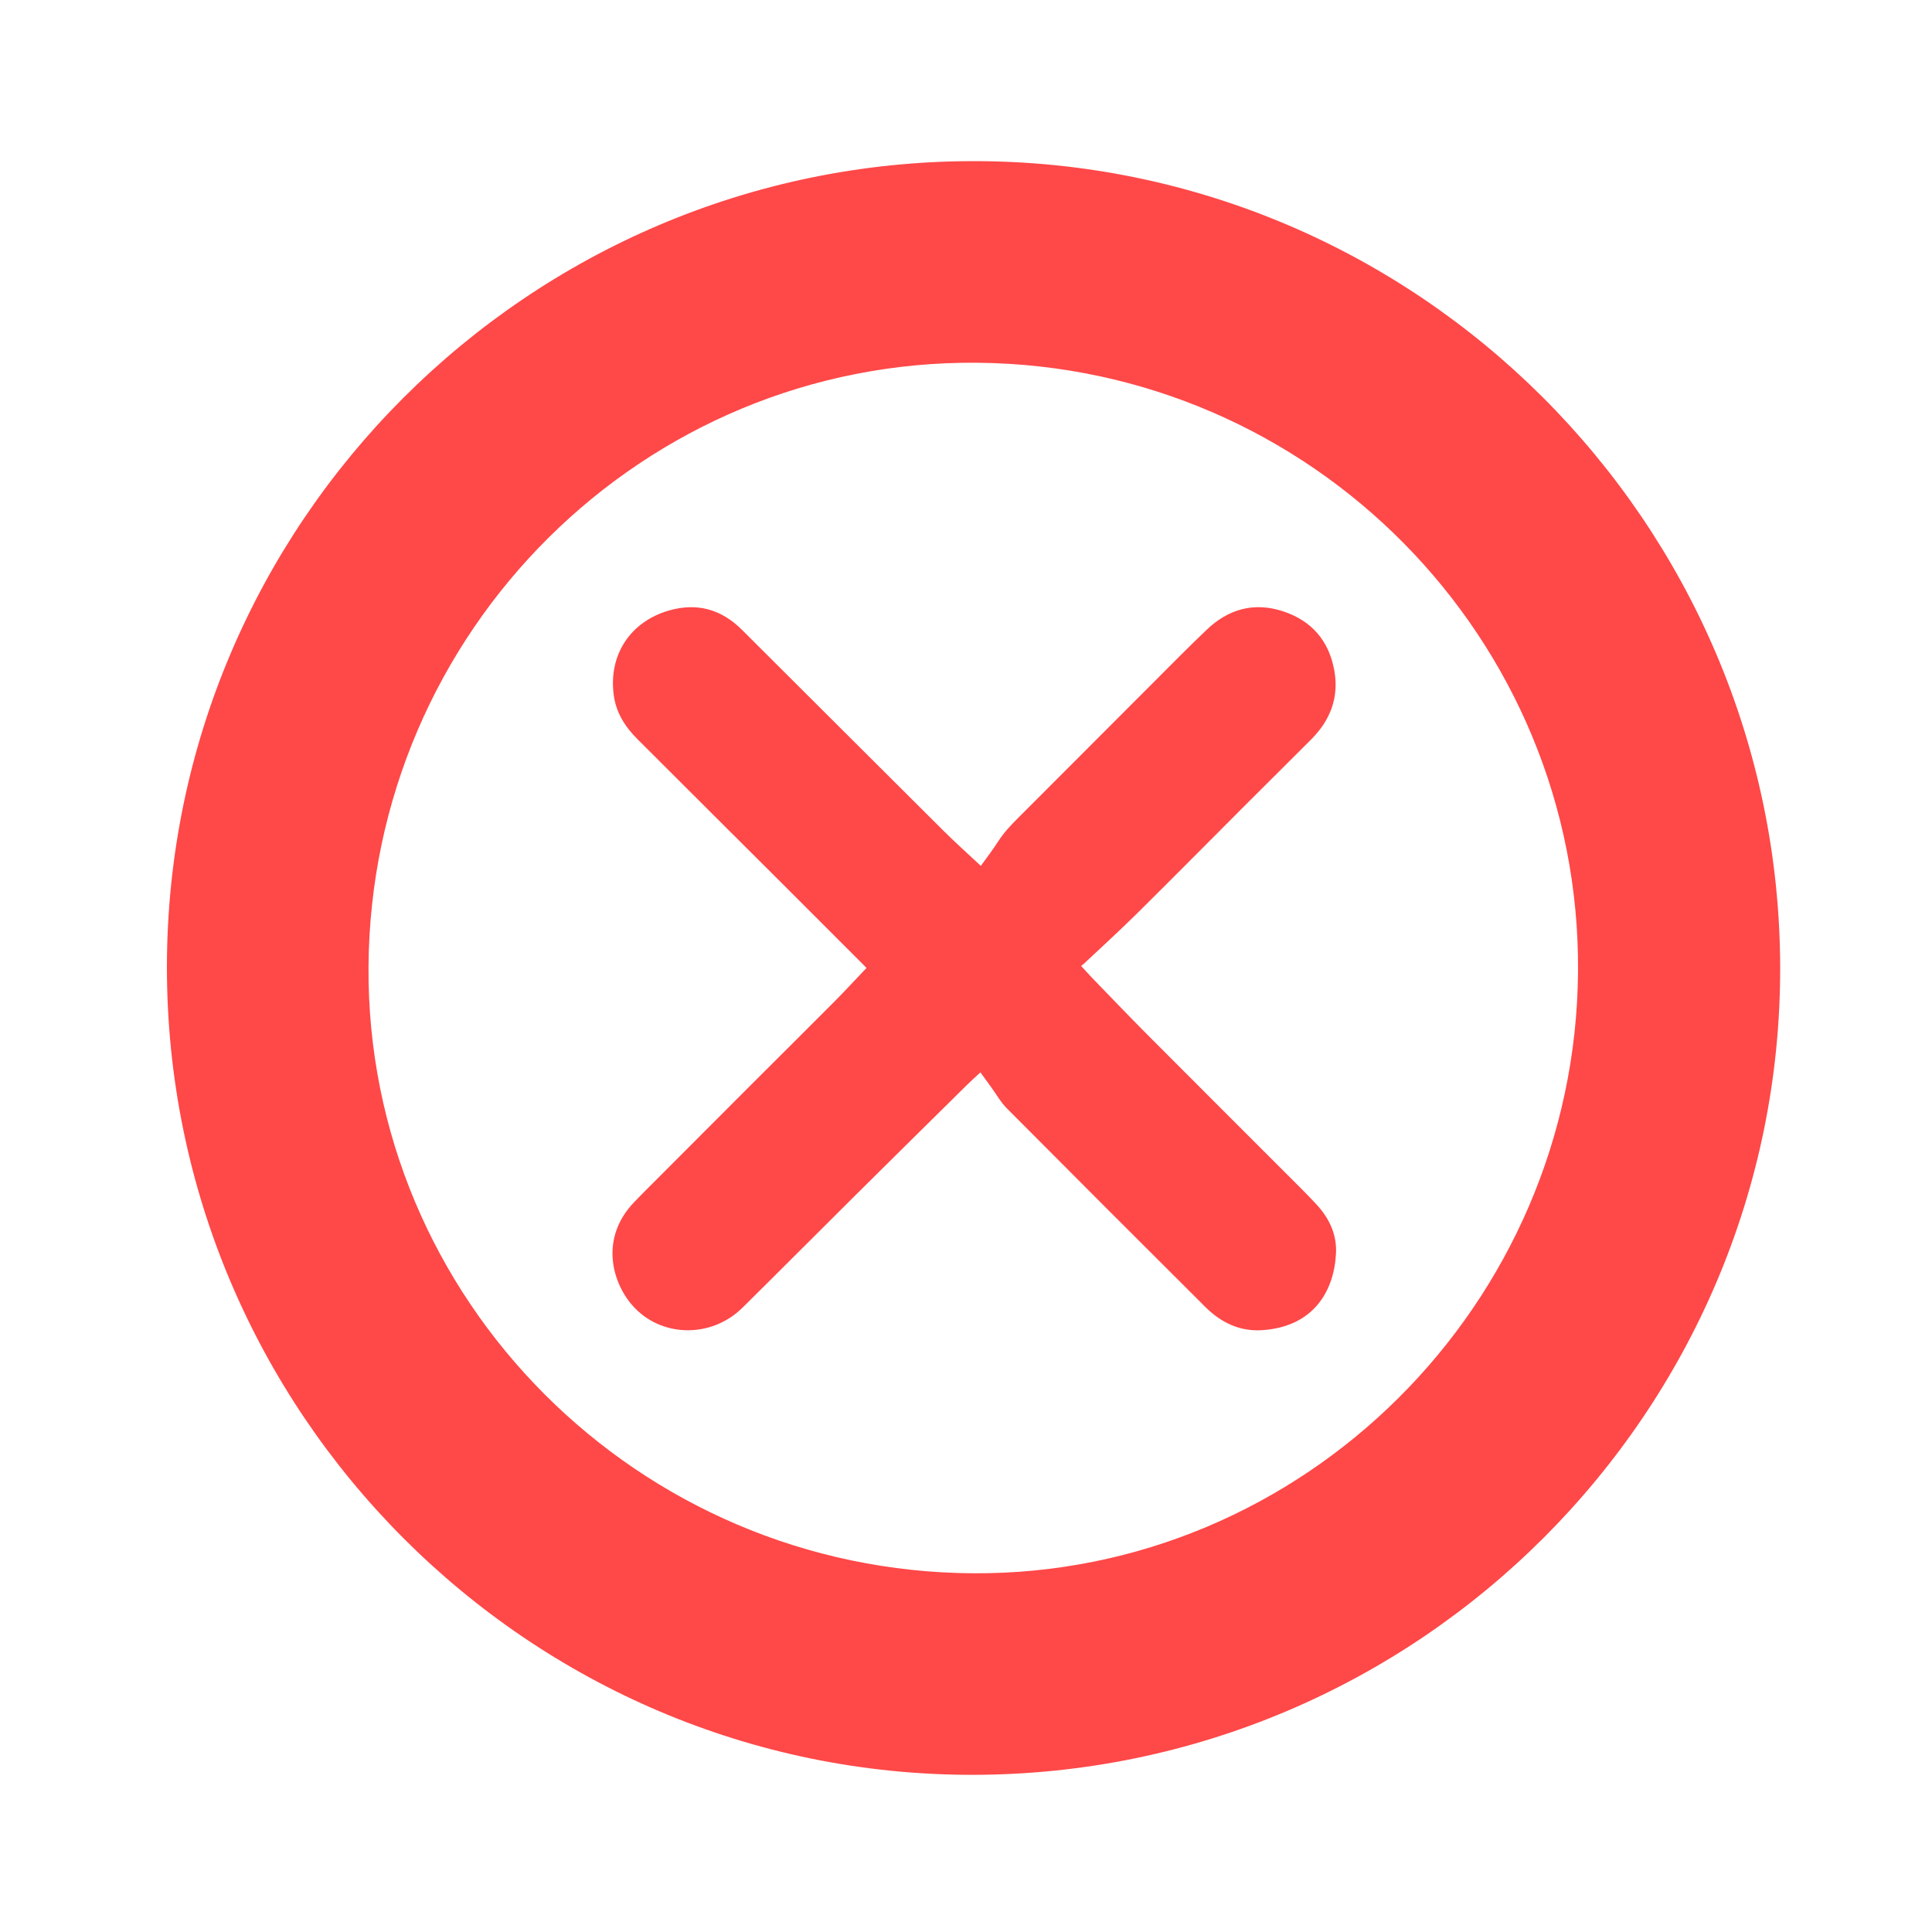 <?xml version="1.0" encoding="utf-8"?>
<!-- Generator: Adobe Illustrator 16.0.0, SVG Export Plug-In . SVG Version: 6.00 Build 0)  -->
<!DOCTYPE svg PUBLIC "-//W3C//DTD SVG 1.1//EN" "http://www.w3.org/Graphics/SVG/1.1/DTD/svg11.dtd">
<svg version="1.1" id="OBJECTS" xmlns="http://www.w3.org/2000/svg" xmlns:xlink="http://www.w3.org/1999/xlink" x="0px" y="0px"
	 width="577px" height="577px" viewBox="0 0 577 577" enable-background="new 0 0 577 577" xml:space="preserve">
<g>
	<path fill-rule="evenodd" clip-rule="evenodd" fill="#FF4848" d="M531.655,288.875c0.248,132.69-107.983,241.008-240.995,241.184
		C158,530.236,49.799,421.838,49.85,288.812c0.05-132.432,107.83-240.35,240.378-240.688
		C422.957,47.786,531.406,155.931,531.655,288.875z M290.738,469.867c98.56,0.529,179.788-80.312,180.549-179.691
		c0.762-99.458-79.615-180.936-179.384-181.842c-99.638-0.905-181.198,80.02-181.843,180.425
		C109.424,388.046,190.512,469.326,290.738,469.867z"/>
</g>
<g>
	<path fill-rule="evenodd" clip-rule="evenodd" fill="#FF4848" d="M258.772,289.093c-0.315-0.336-0.577-0.63-0.854-0.908
		c-8.314-8.316-16.622-16.639-24.946-24.945c-14.213-14.182-28.45-28.339-42.646-42.538c-3.635-3.635-6.321-7.854-7.024-13.067
		c-1.622-12.021,4.91-21.99,16.546-25.321c8.399-2.405,15.629-0.31,21.75,5.79c20.085,20.018,40.135,40.071,60.24,60.07
		c3.567,3.548,7.329,6.898,11.088,10.423c1.771-2.474,3.591-4.809,5.178-7.293c1.61-2.521,3.613-4.67,5.703-6.763
		c13.45-13.475,26.896-26.953,40.359-40.414c5.401-5.4,10.754-10.854,16.288-16.117c6.455-6.137,14.11-8.254,22.67-5.465
		c8.594,2.8,13.819,8.855,15.39,17.795c1.41,8.026-1.242,14.804-6.921,20.486c-6.729,6.733-13.487,13.436-20.217,20.168
		c-10.717,10.721-21.372,21.503-32.15,32.162c-5.114,5.058-10.451,9.89-15.69,14.821c-0.172,0.162-0.373,0.293-0.648,0.507
		c1.101,1.202,2.091,2.335,3.137,3.415c5.451,5.629,10.861,11.301,16.388,16.855c13.825,13.892,27.71,27.724,41.562,41.59
		c3.081,3.083,6.198,6.136,9.163,9.329c3.81,4.102,6.138,8.953,5.865,14.635c-0.524,10.897-6.405,21.899-21.992,22.95
		c-6.833,0.461-12.407-2.311-17.091-6.979c-19.779-19.704-39.522-39.443-59.202-59.246c-1.865-1.876-3.196-4.283-4.773-6.445
		c-1.013-1.387-2.023-2.775-3.147-4.318c-1.373,1.282-2.73,2.488-4.021,3.763c-11.24,11.099-22.485,22.194-33.695,33.323
		c-11.125,11.045-22.176,22.165-33.325,33.185c-9.371,9.262-24.459,8.949-32.897-0.684c-6.167-7.041-9.691-20.156,0.5-30.792
		c0.747-0.779,1.491-1.562,2.253-2.326c10.848-10.873,21.693-21.748,32.552-32.609c8.342-8.344,16.727-16.646,25.045-25.014
		C252.443,295.859,255.553,292.473,258.772,289.093z"/>
</g>
</svg>

